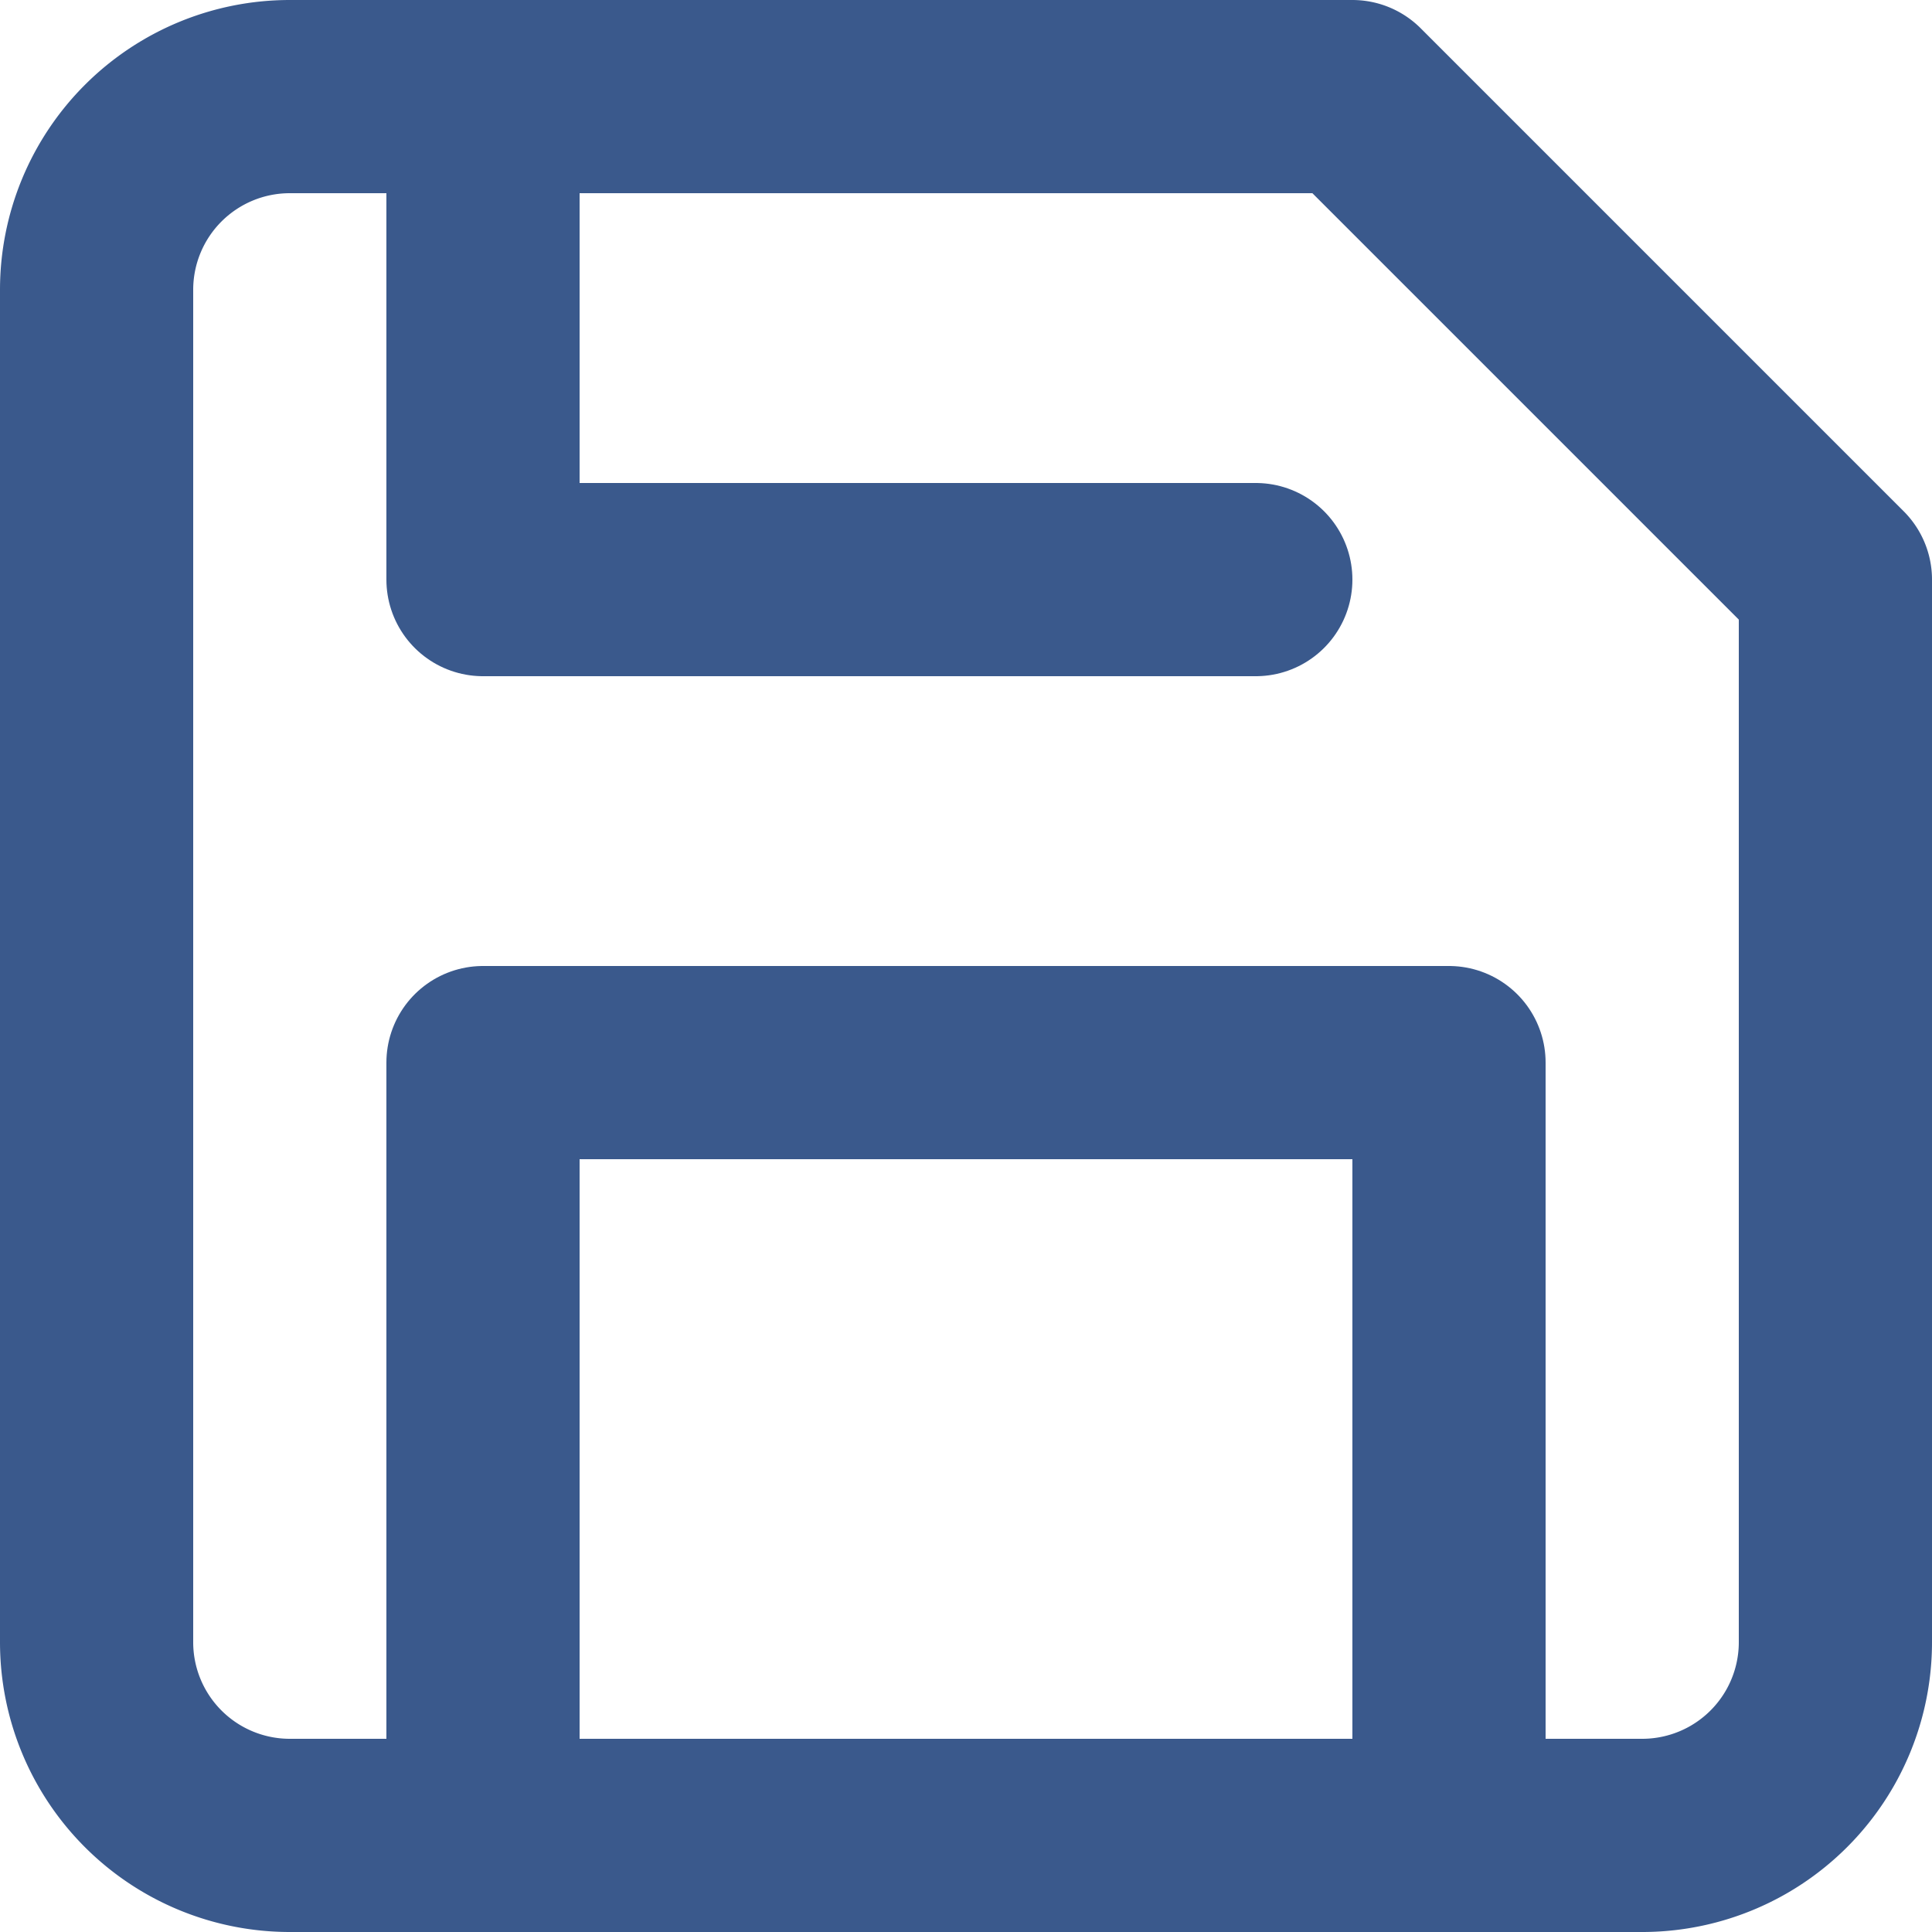 <svg xmlns="http://www.w3.org/2000/svg" width="20" height="20" viewBox="0 0 20 20"><g transform="translate(-2 -2)"><path d="M19,21H5a2,2,0,0,1-2-2V5A2,2,0,0,1,5,3H16l5,5V19A2,2,0,0,1,19,21Z" fill="none" stroke="#3a598c" stroke-linecap="round" stroke-linejoin="round" stroke-width="2"/><path d="M17,21V13H7v8" fill="none" stroke="#3a598c" stroke-linecap="round" stroke-linejoin="round" stroke-width="2"/><path d="M7,3V8h8" fill="none" stroke="#3a598c" stroke-linecap="round" stroke-linejoin="round" stroke-width="2"/></g></svg>
